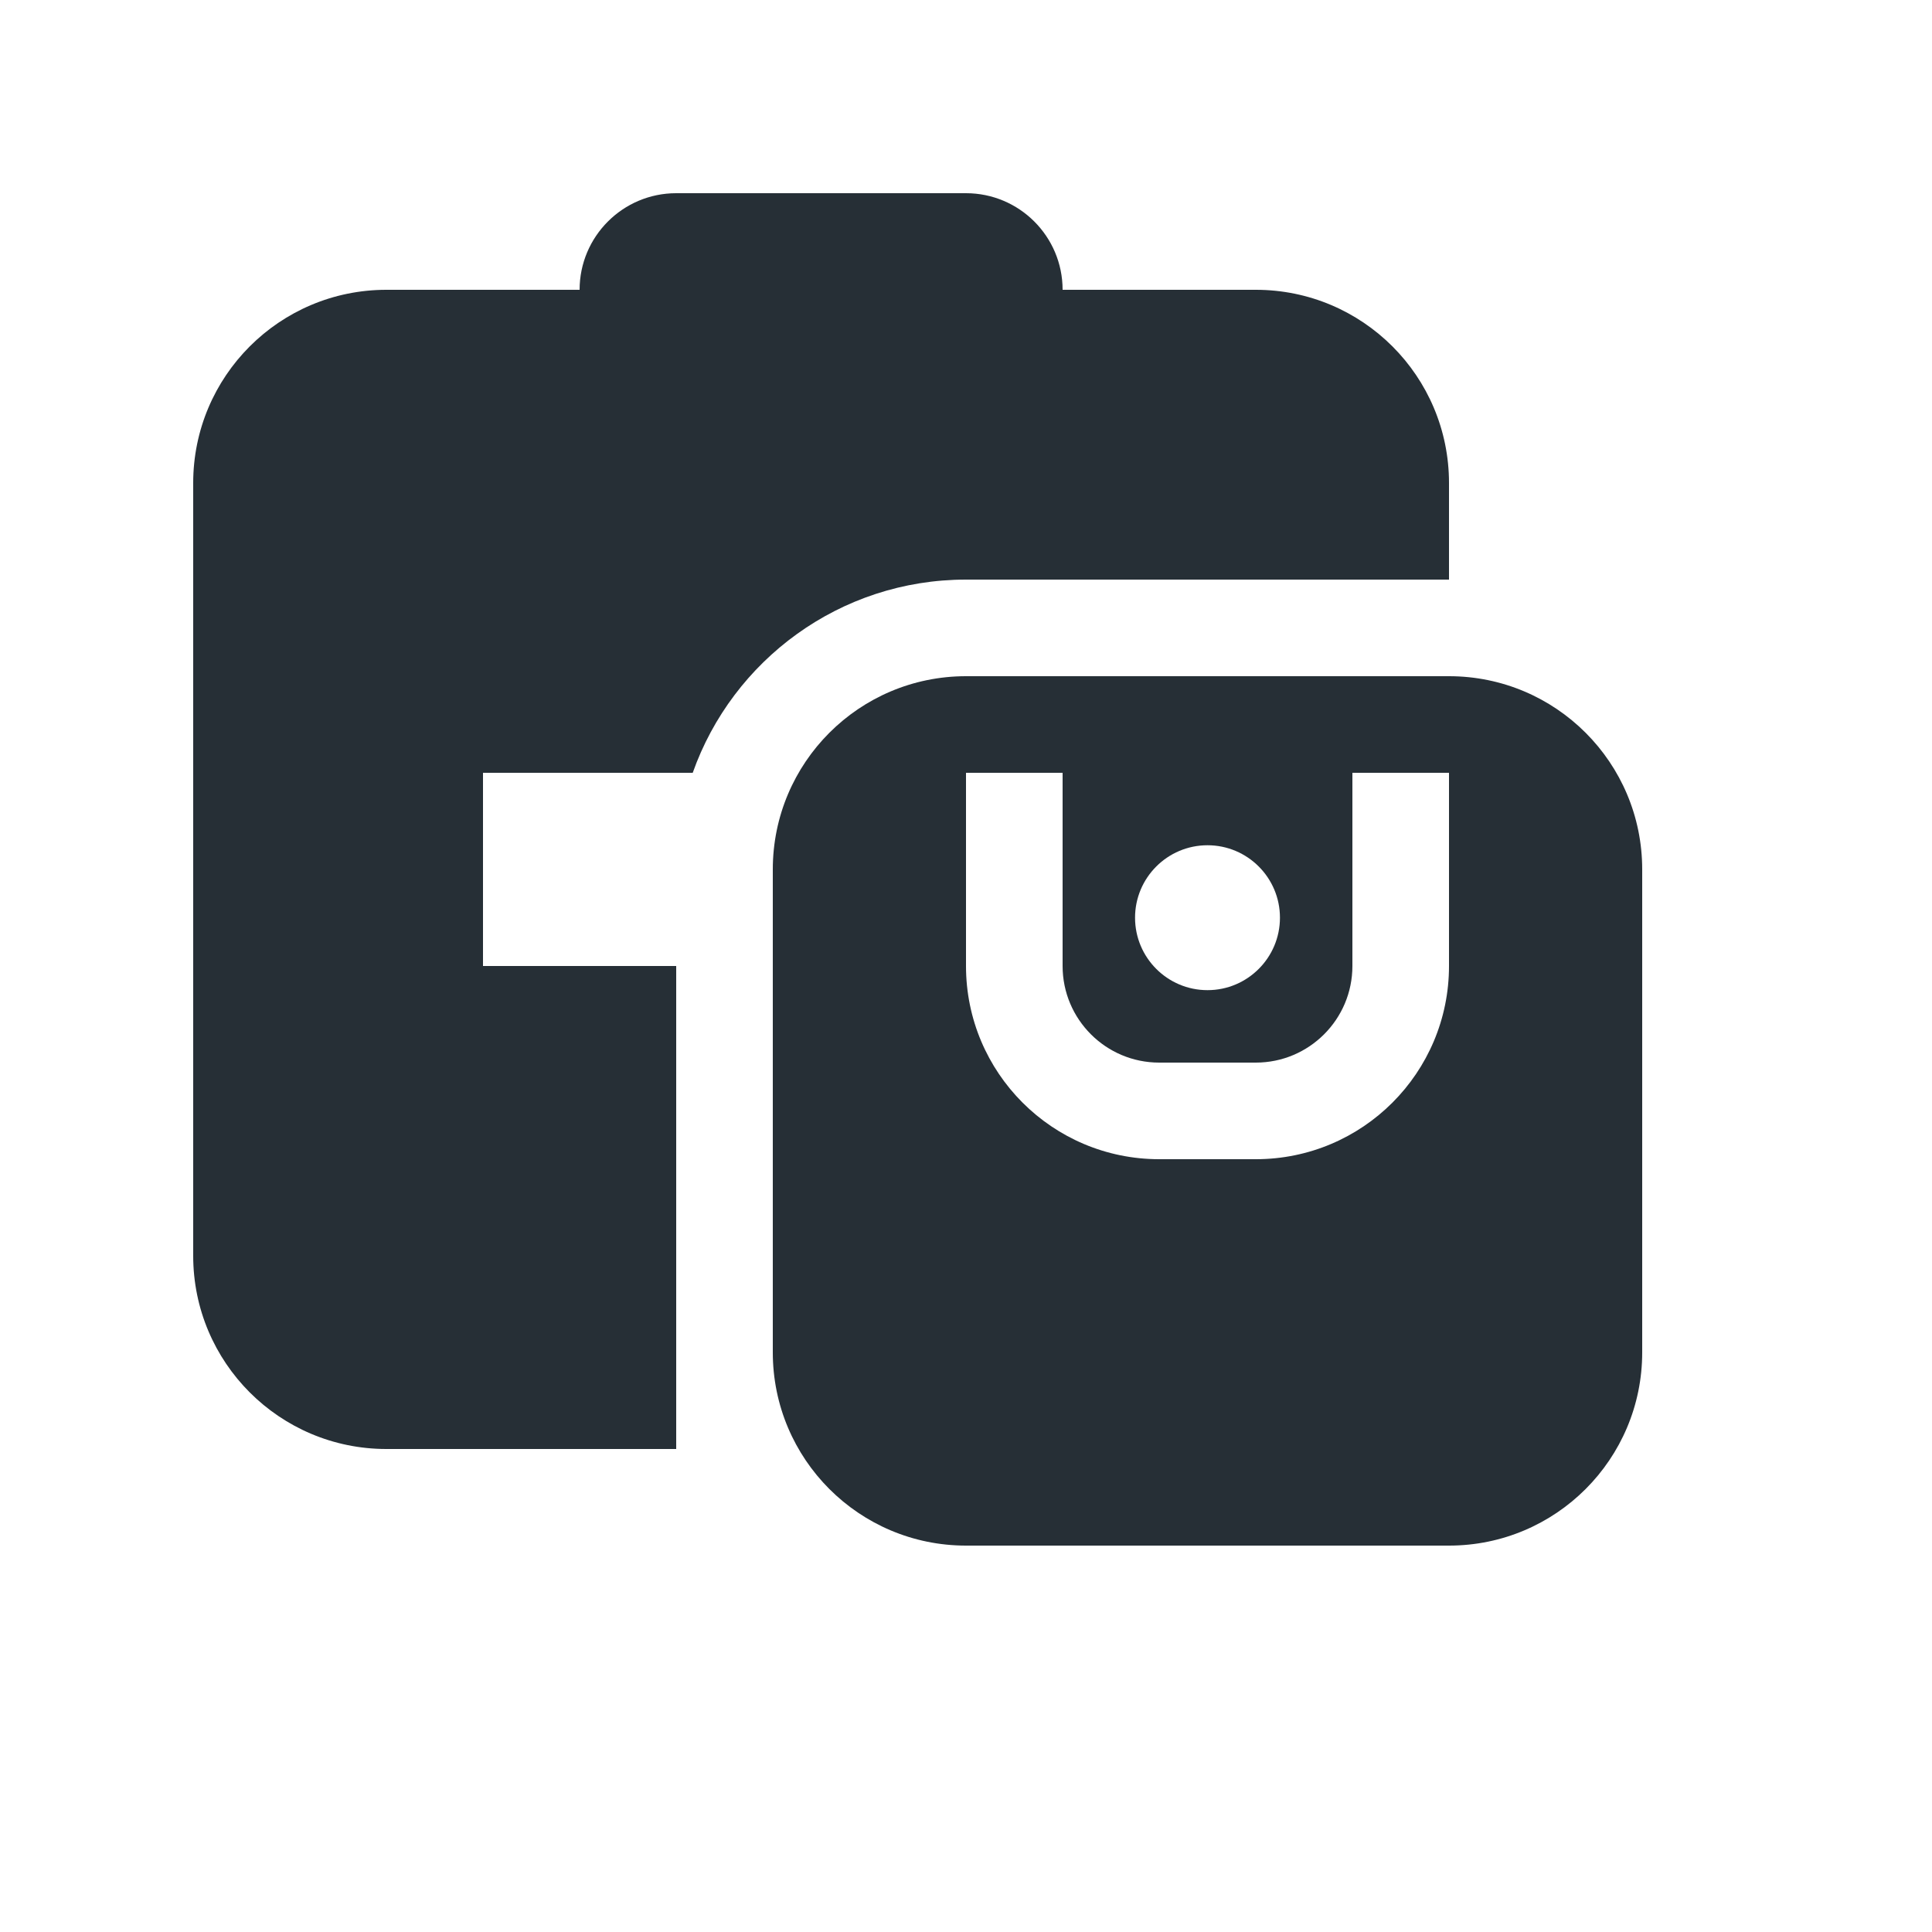 <?xml version="1.0" encoding="UTF-8"?>
<svg width="20px" height="20px" viewBox="0 0 20 20" version="1.1" xmlns="http://www.w3.org/2000/svg" xmlns:xlink="http://www.w3.org/1999/xlink">
    <!-- Generator: Sketch 54.1 (76490) - https://sketchapp.com -->
    <title>icon-20-fill-devices</title>
    <desc>Created with Sketch.</desc>
    <g id="Icon" stroke="none" stroke-width="1" fill="none" fill-rule="evenodd">
        <g id="Index" transform="translate(-400, -1430)" fill="#262F36">
            <path d="M406,1433 C406,1432.448 406.448,1432 407,1432 L410,1432 C410.552,1432 411,1432.448 411,1433 L413,1433 C414.105,1433 415,1433.895 415,1435 L415,1436 L410,1436 C408.694,1436 407.583,1436.835 407.171,1438 L405,1438 L405,1440 L407,1440 L407,1445 L404,1445 C402.895,1445 402,1444.105 402,1443 L402,1435 C402,1433.895 402.895,1433 404,1433 L406,1433 Z M410,1437 L415,1437 C416.105,1437 417,1437.895 417,1439 L417,1444 C417,1445.105 416.105,1446 415,1446 L410,1446 C408.895,1446 408,1445.105 408,1444 L408,1439 C408,1437.895 408.895,1437 410,1437 Z M411,1438 L410,1438 L410,1440 C410,1441.105 410.895,1442 412,1442 L413,1442 C414.105,1442 415,1441.105 415,1440 L415,1438 L414,1438 L414,1440 C414,1440.552 413.552,1441 413,1441 L412,1441 C411.448,1441 411,1440.552 411,1440 L411,1438 Z M412.5,1440.25 C412.914,1440.25 413.25,1439.914 413.25,1439.5 C413.25,1439.086 412.914,1438.75 412.5,1438.75 C412.086,1438.75 411.75,1439.086 411.75,1439.5 C411.75,1439.914 412.086,1440.25 412.5,1440.25 Z" id="Shape"></path>
        </g>
    </g>
</svg>